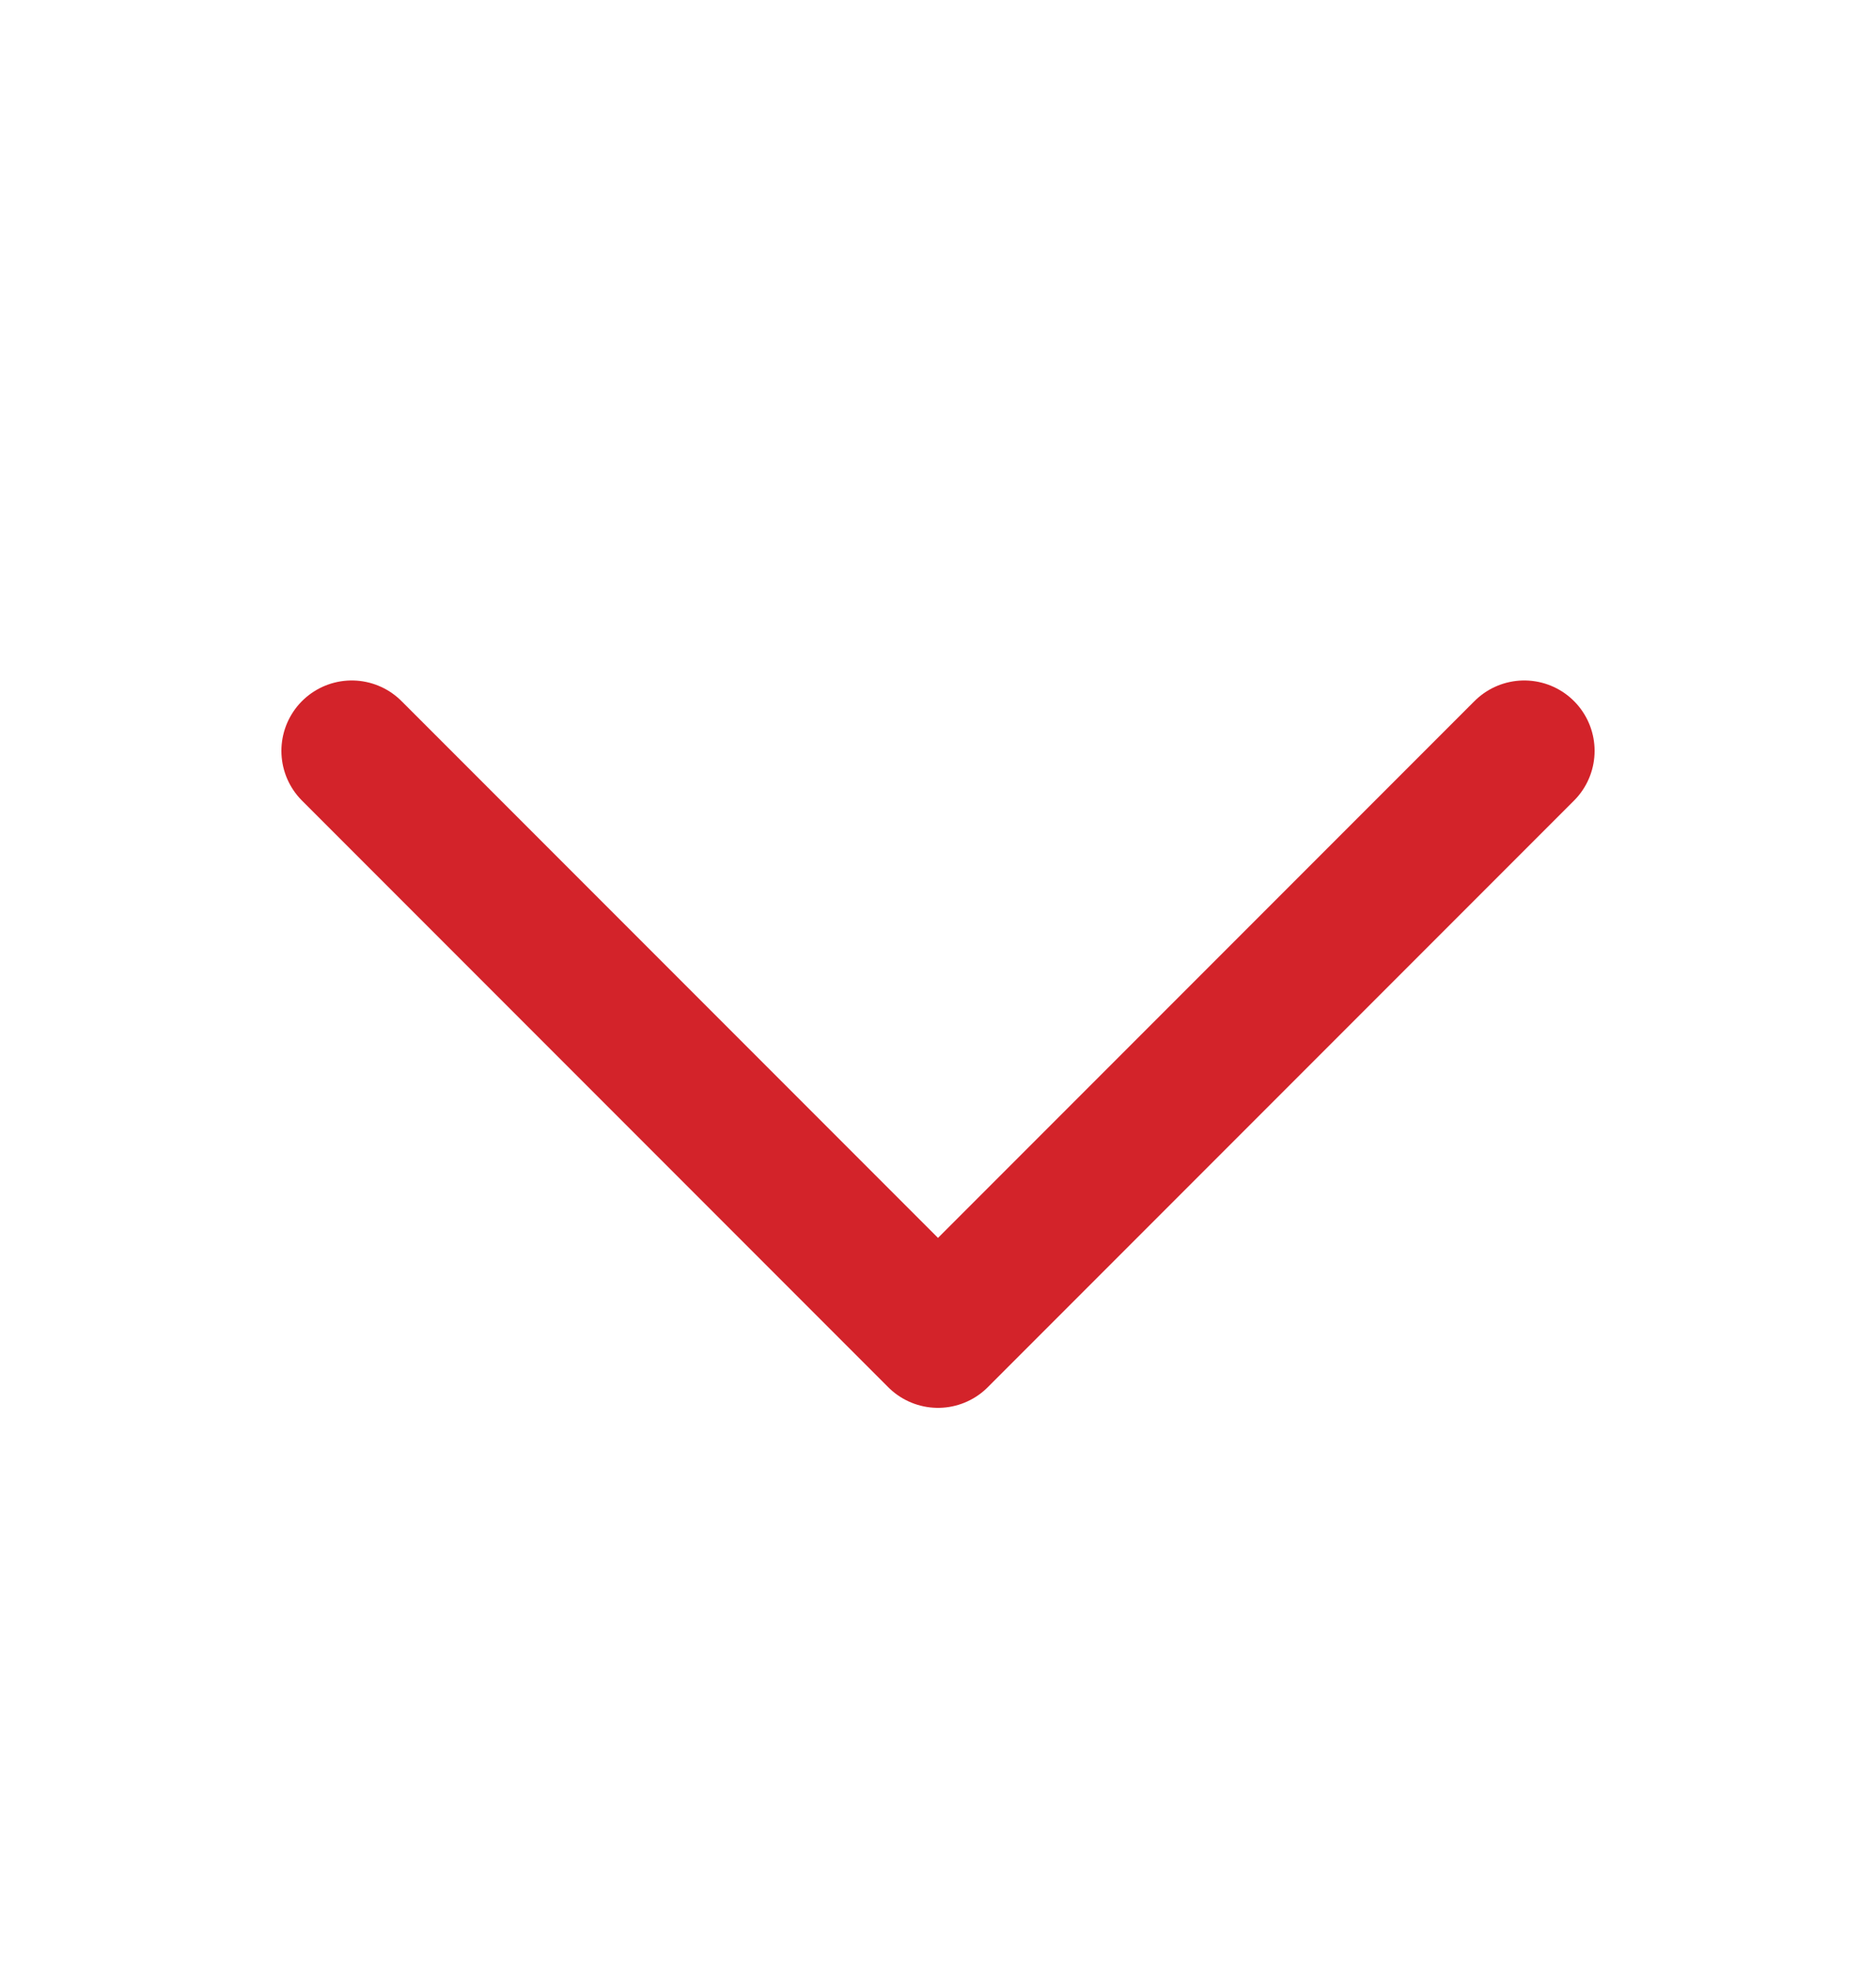 <svg width="20" height="21" viewBox="0 0 20 21" fill="none" xmlns="http://www.w3.org/2000/svg">
<path d="M16.25 8L10 14.25L3.75 8" stroke="#D3232A" stroke-width="1.5" stroke-linecap="round" stroke-linejoin="round"/>
</svg>
